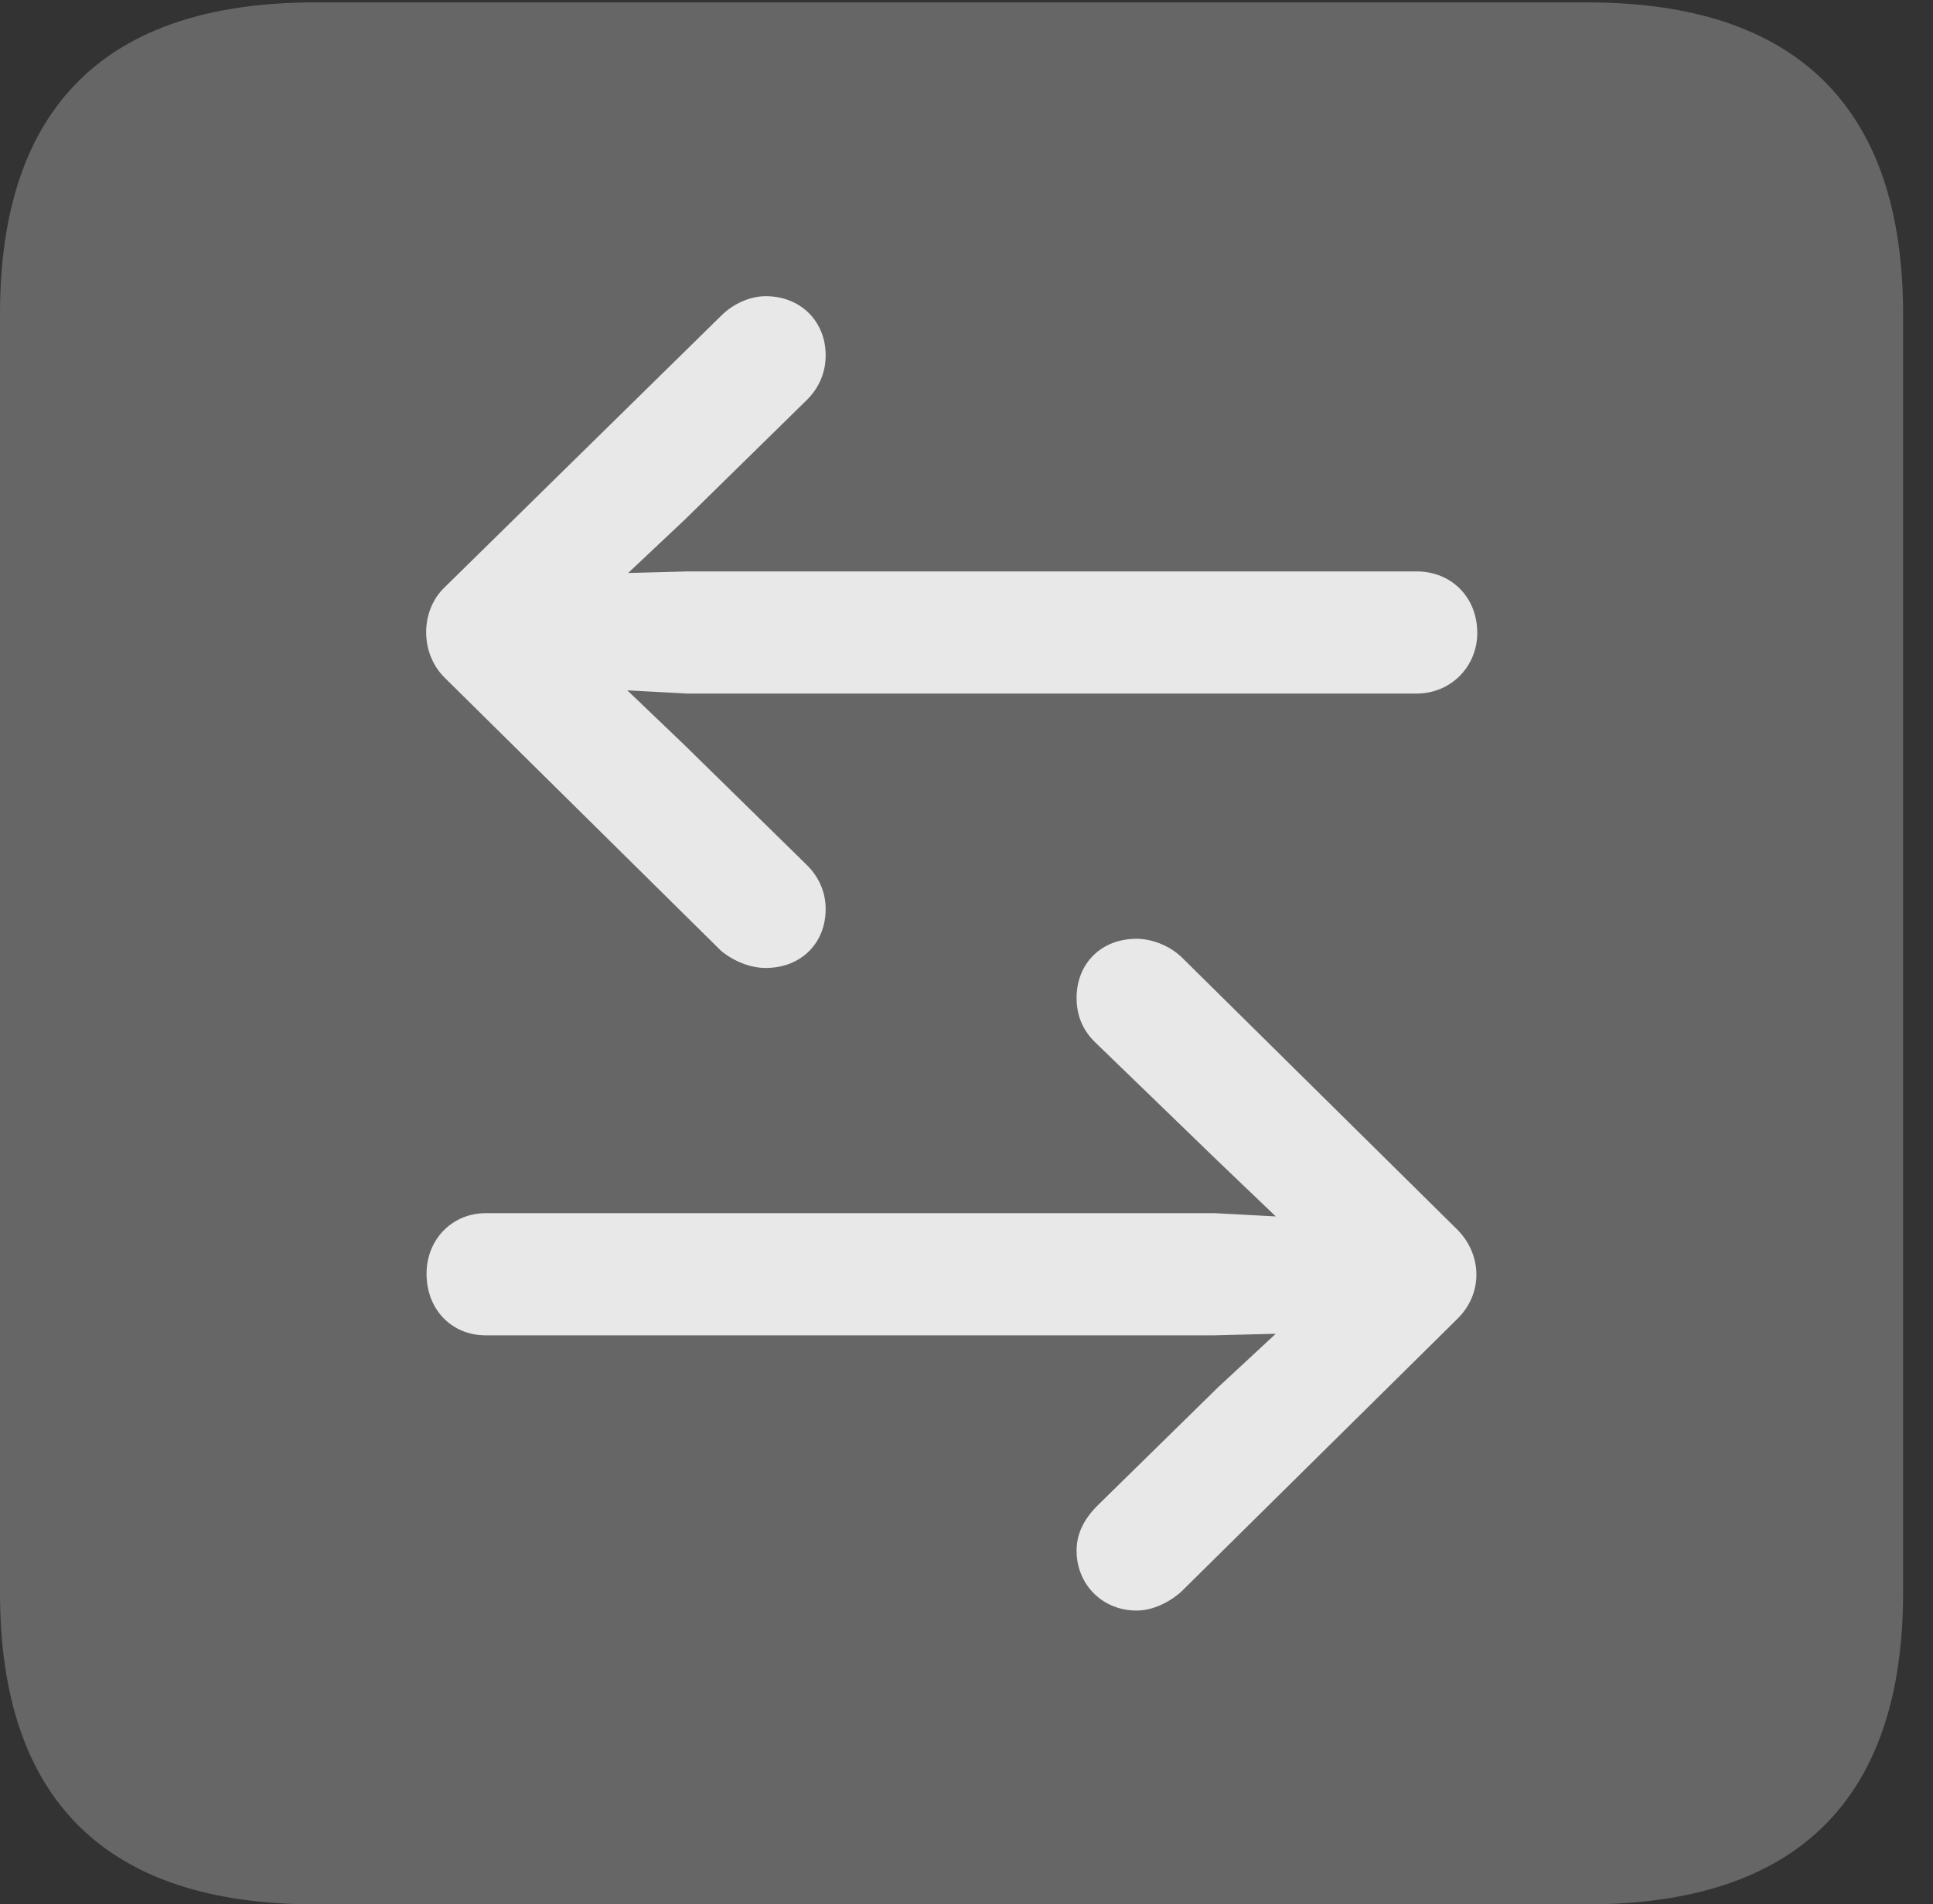 <?xml version="1.0" encoding="UTF-8"?>
<!--Generator: Apple Native CoreSVG 232.5-->
<!DOCTYPE svg
PUBLIC "-//W3C//DTD SVG 1.1//EN"
       "http://www.w3.org/Graphics/SVG/1.1/DTD/svg11.dtd">
<svg version="1.1" xmlns="http://www.w3.org/2000/svg" xmlns:xlink="http://www.w3.org/1999/xlink" width="23.32" height="22.979">
 <rect width="100%" height="100%" fill="#333333" stroke="none"/>
 <g>
  <rect height="22.979" opacity="0" width="23.32" x="0" y="0"/>
  <path d="M3.799 22.979L19.15 22.979C21.68 22.979 22.959 21.709 22.959 19.219L22.959 3.789C22.959 1.299 21.68 0.029 19.15 0.029L3.799 0.029C1.279 0.029 0 1.289 0 3.789L0 19.219C0 21.719 1.279 22.979 3.799 22.979Z" fill="#ffffff" fill-opacity="0.25"/>
  <path d="M5.361 7.09L8.701 3.809C8.848 3.662 9.053 3.574 9.238 3.574C9.658 3.574 9.961 3.877 9.961 4.287C9.961 4.492 9.883 4.678 9.736 4.824L8.262 6.27L7.578 6.914L8.301 6.895L17.09 6.895C17.51 6.895 17.822 7.207 17.822 7.637C17.822 8.047 17.5 8.369 17.09 8.369L8.291 8.369L7.568 8.33L8.262 8.994L9.736 10.44C9.883 10.586 9.961 10.771 9.961 10.967C9.961 11.387 9.658 11.68 9.238 11.68C9.053 11.68 8.857 11.602 8.701 11.475L5.361 8.174C5.068 7.881 5.068 7.373 5.361 7.09ZM17.588 15.908L14.248 19.209C14.092 19.346 13.896 19.434 13.711 19.434C13.301 19.434 12.988 19.121 12.988 18.711C12.988 18.506 13.076 18.34 13.223 18.184L14.697 16.738L15.391 16.094L14.648 16.113L5.859 16.113C5.449 16.113 5.146 15.801 5.146 15.371C5.146 14.951 5.459 14.639 5.859 14.639L14.658 14.639L15.391 14.678L14.697 14.014L13.203 12.568C13.057 12.422 12.988 12.246 12.988 12.041C12.988 11.631 13.281 11.328 13.711 11.328C13.906 11.328 14.111 11.416 14.248 11.543L17.588 14.844C17.881 15.146 17.891 15.605 17.588 15.908Z" fill="#ffffff" fill-opacity="0.85"/>
 </g>
</svg>
